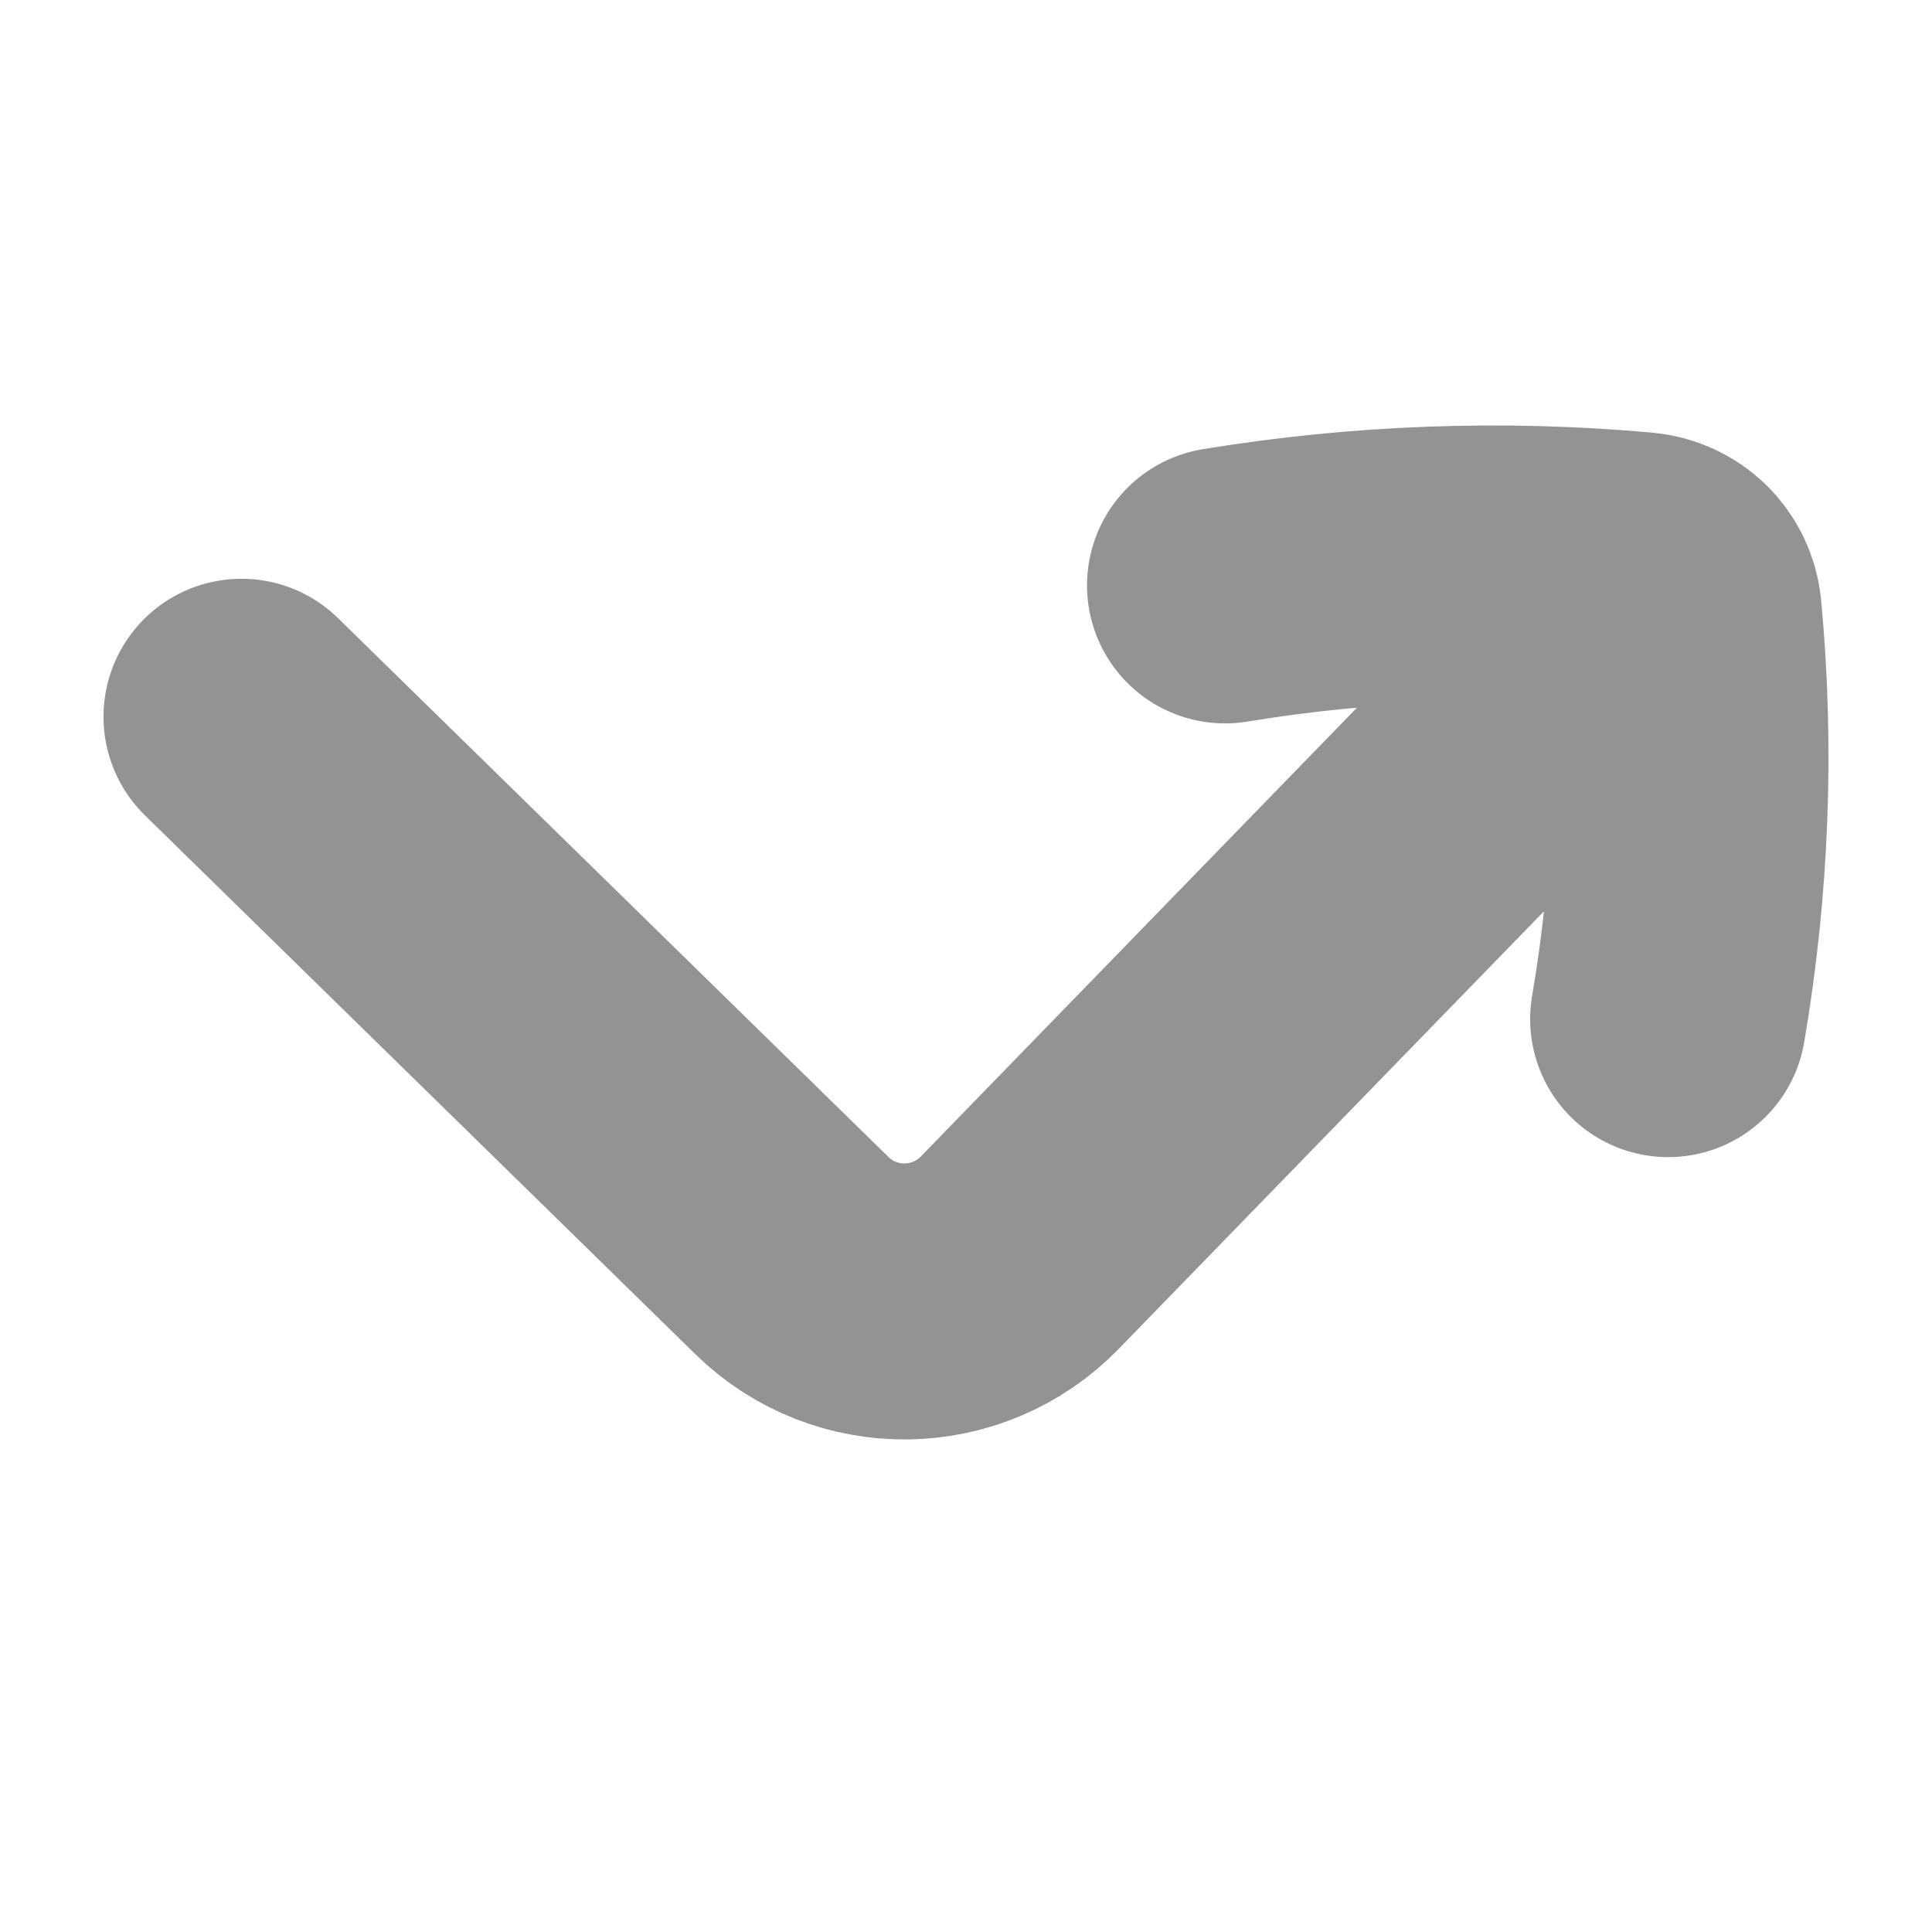 <svg width="14" height="14" viewBox="0 0 14 14" fill="none" xmlns="http://www.w3.org/2000/svg">
<path d="M12.088 7.385C12.255 6.406 12.293 5.417 12.201 4.443C12.193 4.359 12.156 4.285 12.1 4.23M8.877 4.242C9.877 4.078 10.887 4.041 11.883 4.131C11.968 4.139 12.044 4.175 12.1 4.23M12.1 4.23L7.39 9.077C6.94 9.54 6.199 9.55 5.738 9.098L1.75 5.194" stroke="#939394" stroke-width="2" stroke-linecap="round" stroke-linejoin="round"/>
</svg>
